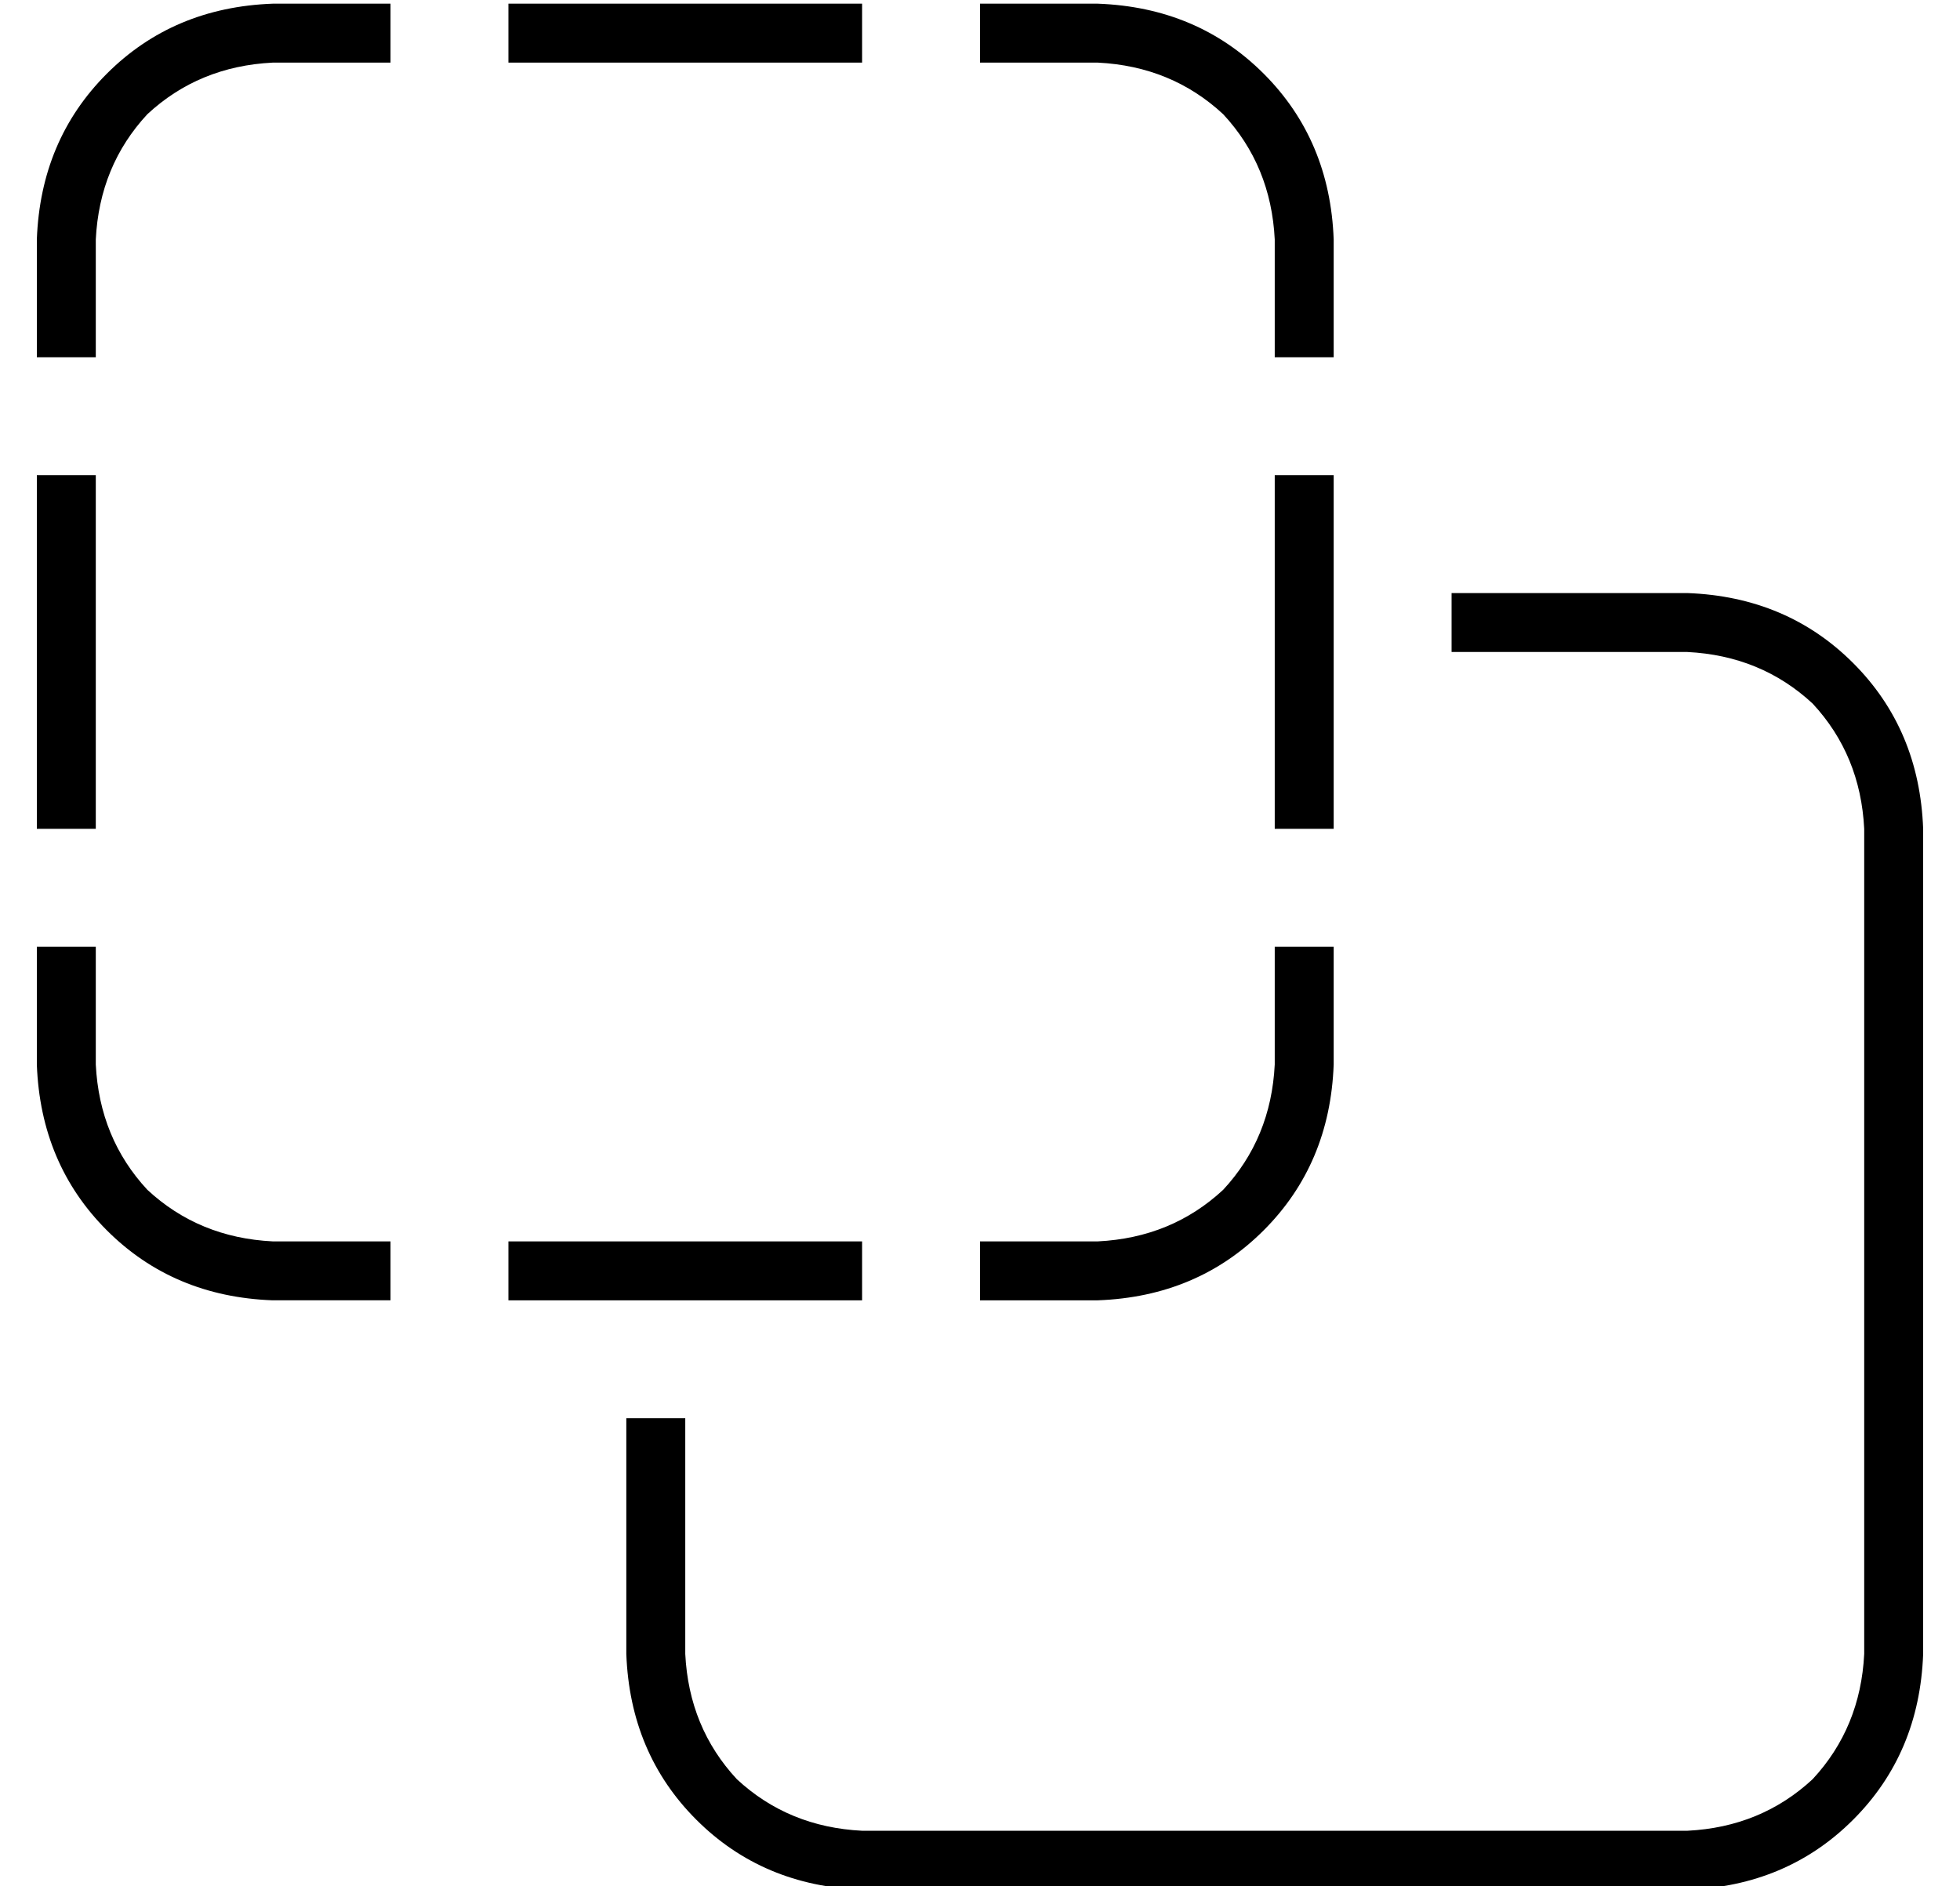 <?xml version="1.0" standalone="no"?>
<!DOCTYPE svg PUBLIC "-//W3C//DTD SVG 1.1//EN" "http://www.w3.org/Graphics/SVG/1.1/DTD/svg11.dtd" >
<svg xmlns="http://www.w3.org/2000/svg" xmlns:xlink="http://www.w3.org/1999/xlink" version="1.1" viewBox="-10 -40 532 512">
   <path fill="currentColor"
d="M128 -23h96h-96h96v-16v0h-96v0v16v0zM96 -23v-16v16v-16h-32v0q-27 1 -45 19t-19 45v32v0h16v0v-32v0q1 -20 14 -34q14 -13 34 -14h32v0zM0 185h16h-16h16v-96v0h-16v0v96v0zM0 217v32v-32v32q1 27 19 45t45 19h32v0v-16v0h-32v0q-20 -1 -34 -14q-13 -14 -14 -34v-32v0
h-16v0zM128 297v16v-16v16h32h64v-16v0h-48h-48zM176 345h-16h16h-16v64v0q1 27 19 45t45 19h224v0q27 -1 45 -19t19 -45v-224v0q-1 -27 -19 -45t-45 -19h-64v0v16v0h64v0q20 1 34 14q13 14 14 34v224v0q-1 20 -14 34q-14 13 -34 14h-224v0q-20 -1 -34 -14q-13 -14 -14 -34
v-64v0zM352 25q-1 -27 -19 -45v0v0q-18 -18 -45 -19h-32v0v16v0h32v0q20 1 34 14q13 14 14 34v32v0h16v0v-32v0zM352 137v-16v16v-16v-32v0h-16v0v32v0v16v0v48v0h16v0v-48v0zM256 297v16v-16v16h32v0q27 -1 45 -19t19 -45v-32v0h-16v0v32v0q-1 20 -14 34q-14 13 -34 14h-32
v0z" />
</svg>
